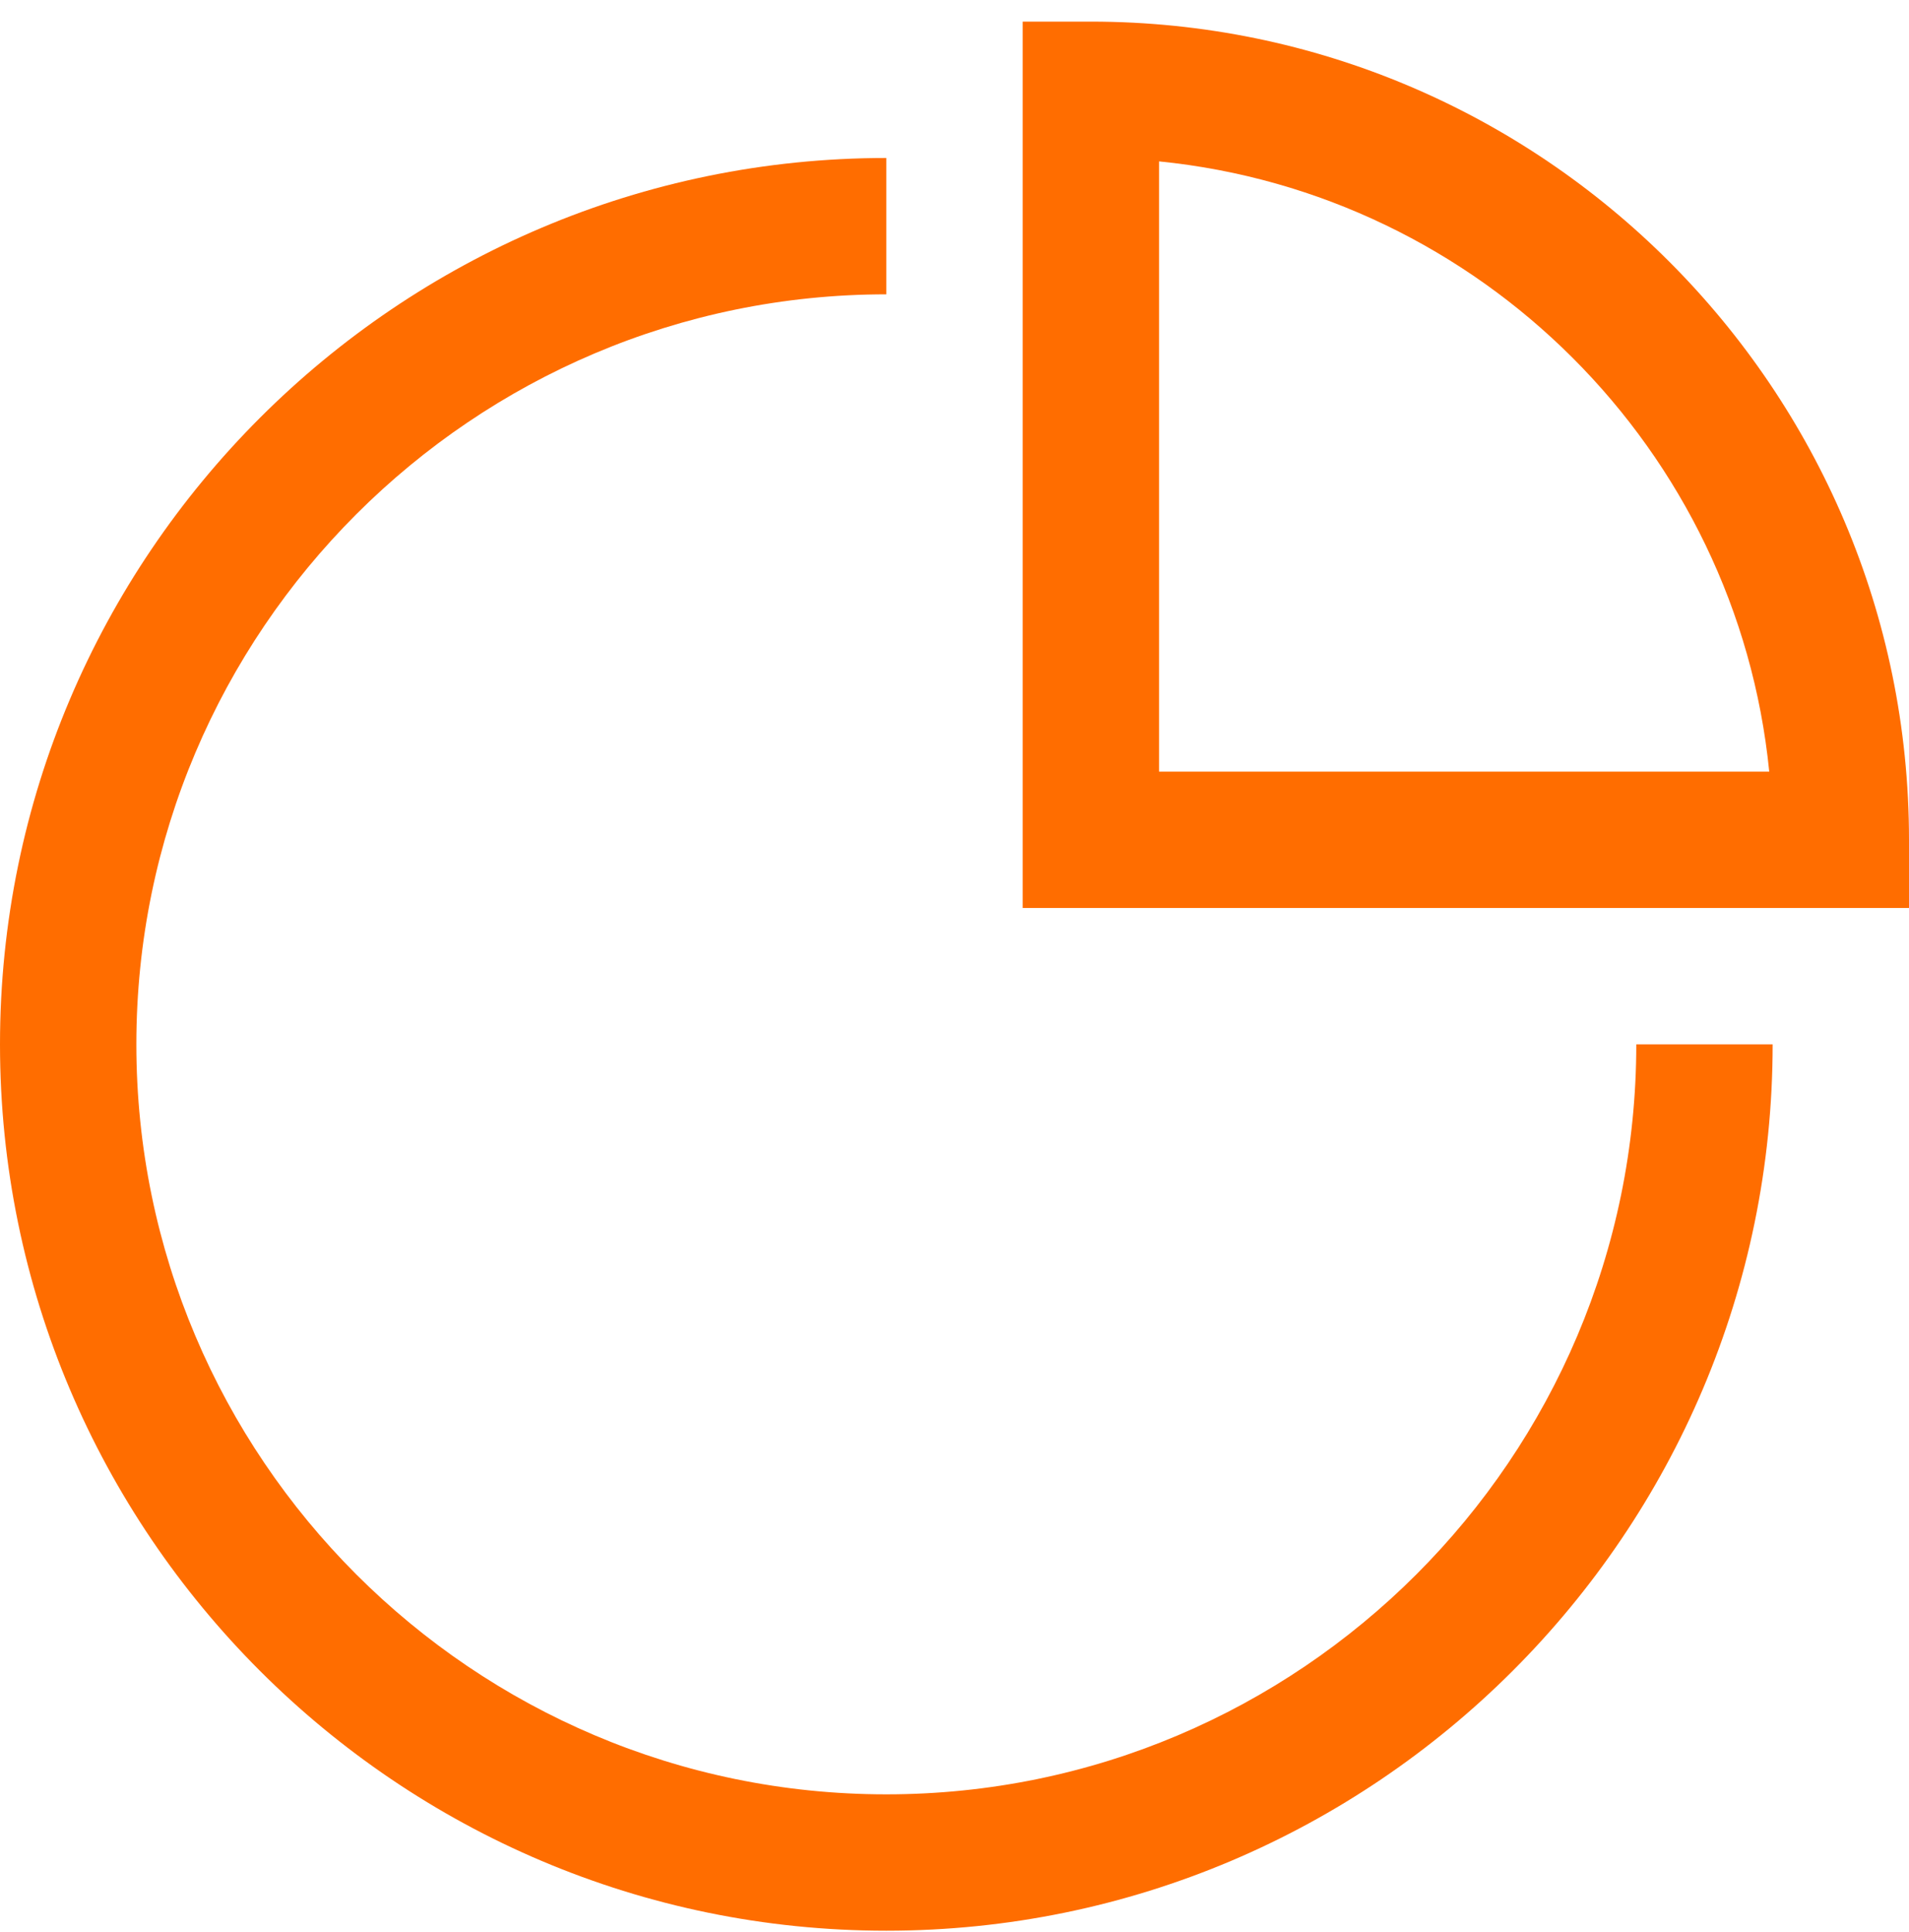 <svg width="84" height="85" viewBox="0 0 84 85" fill="none" xmlns="http://www.w3.org/2000/svg">
<path d="M39 84.951C60.504 84.951 78 67.455 78 45.951H72C72 64.146 57.195 78.951 39 78.951C20.805 78.951 6 64.146 6 45.951C6 27.756 20.805 12.951 39 12.951V6.951C17.496 6.951 0 24.447 0 45.951C0 67.455 17.496 84.951 39 84.951Z" fill="#FF6D00"/>
<path d="M84 36.951C84 17.1 67.851 0.951 48 0.951H45V39.951H84V36.951ZM51 33.951V7.101C65.151 8.514 76.44 19.8 77.85 33.951H51Z" fill="#FF6D00"/>
</svg>
